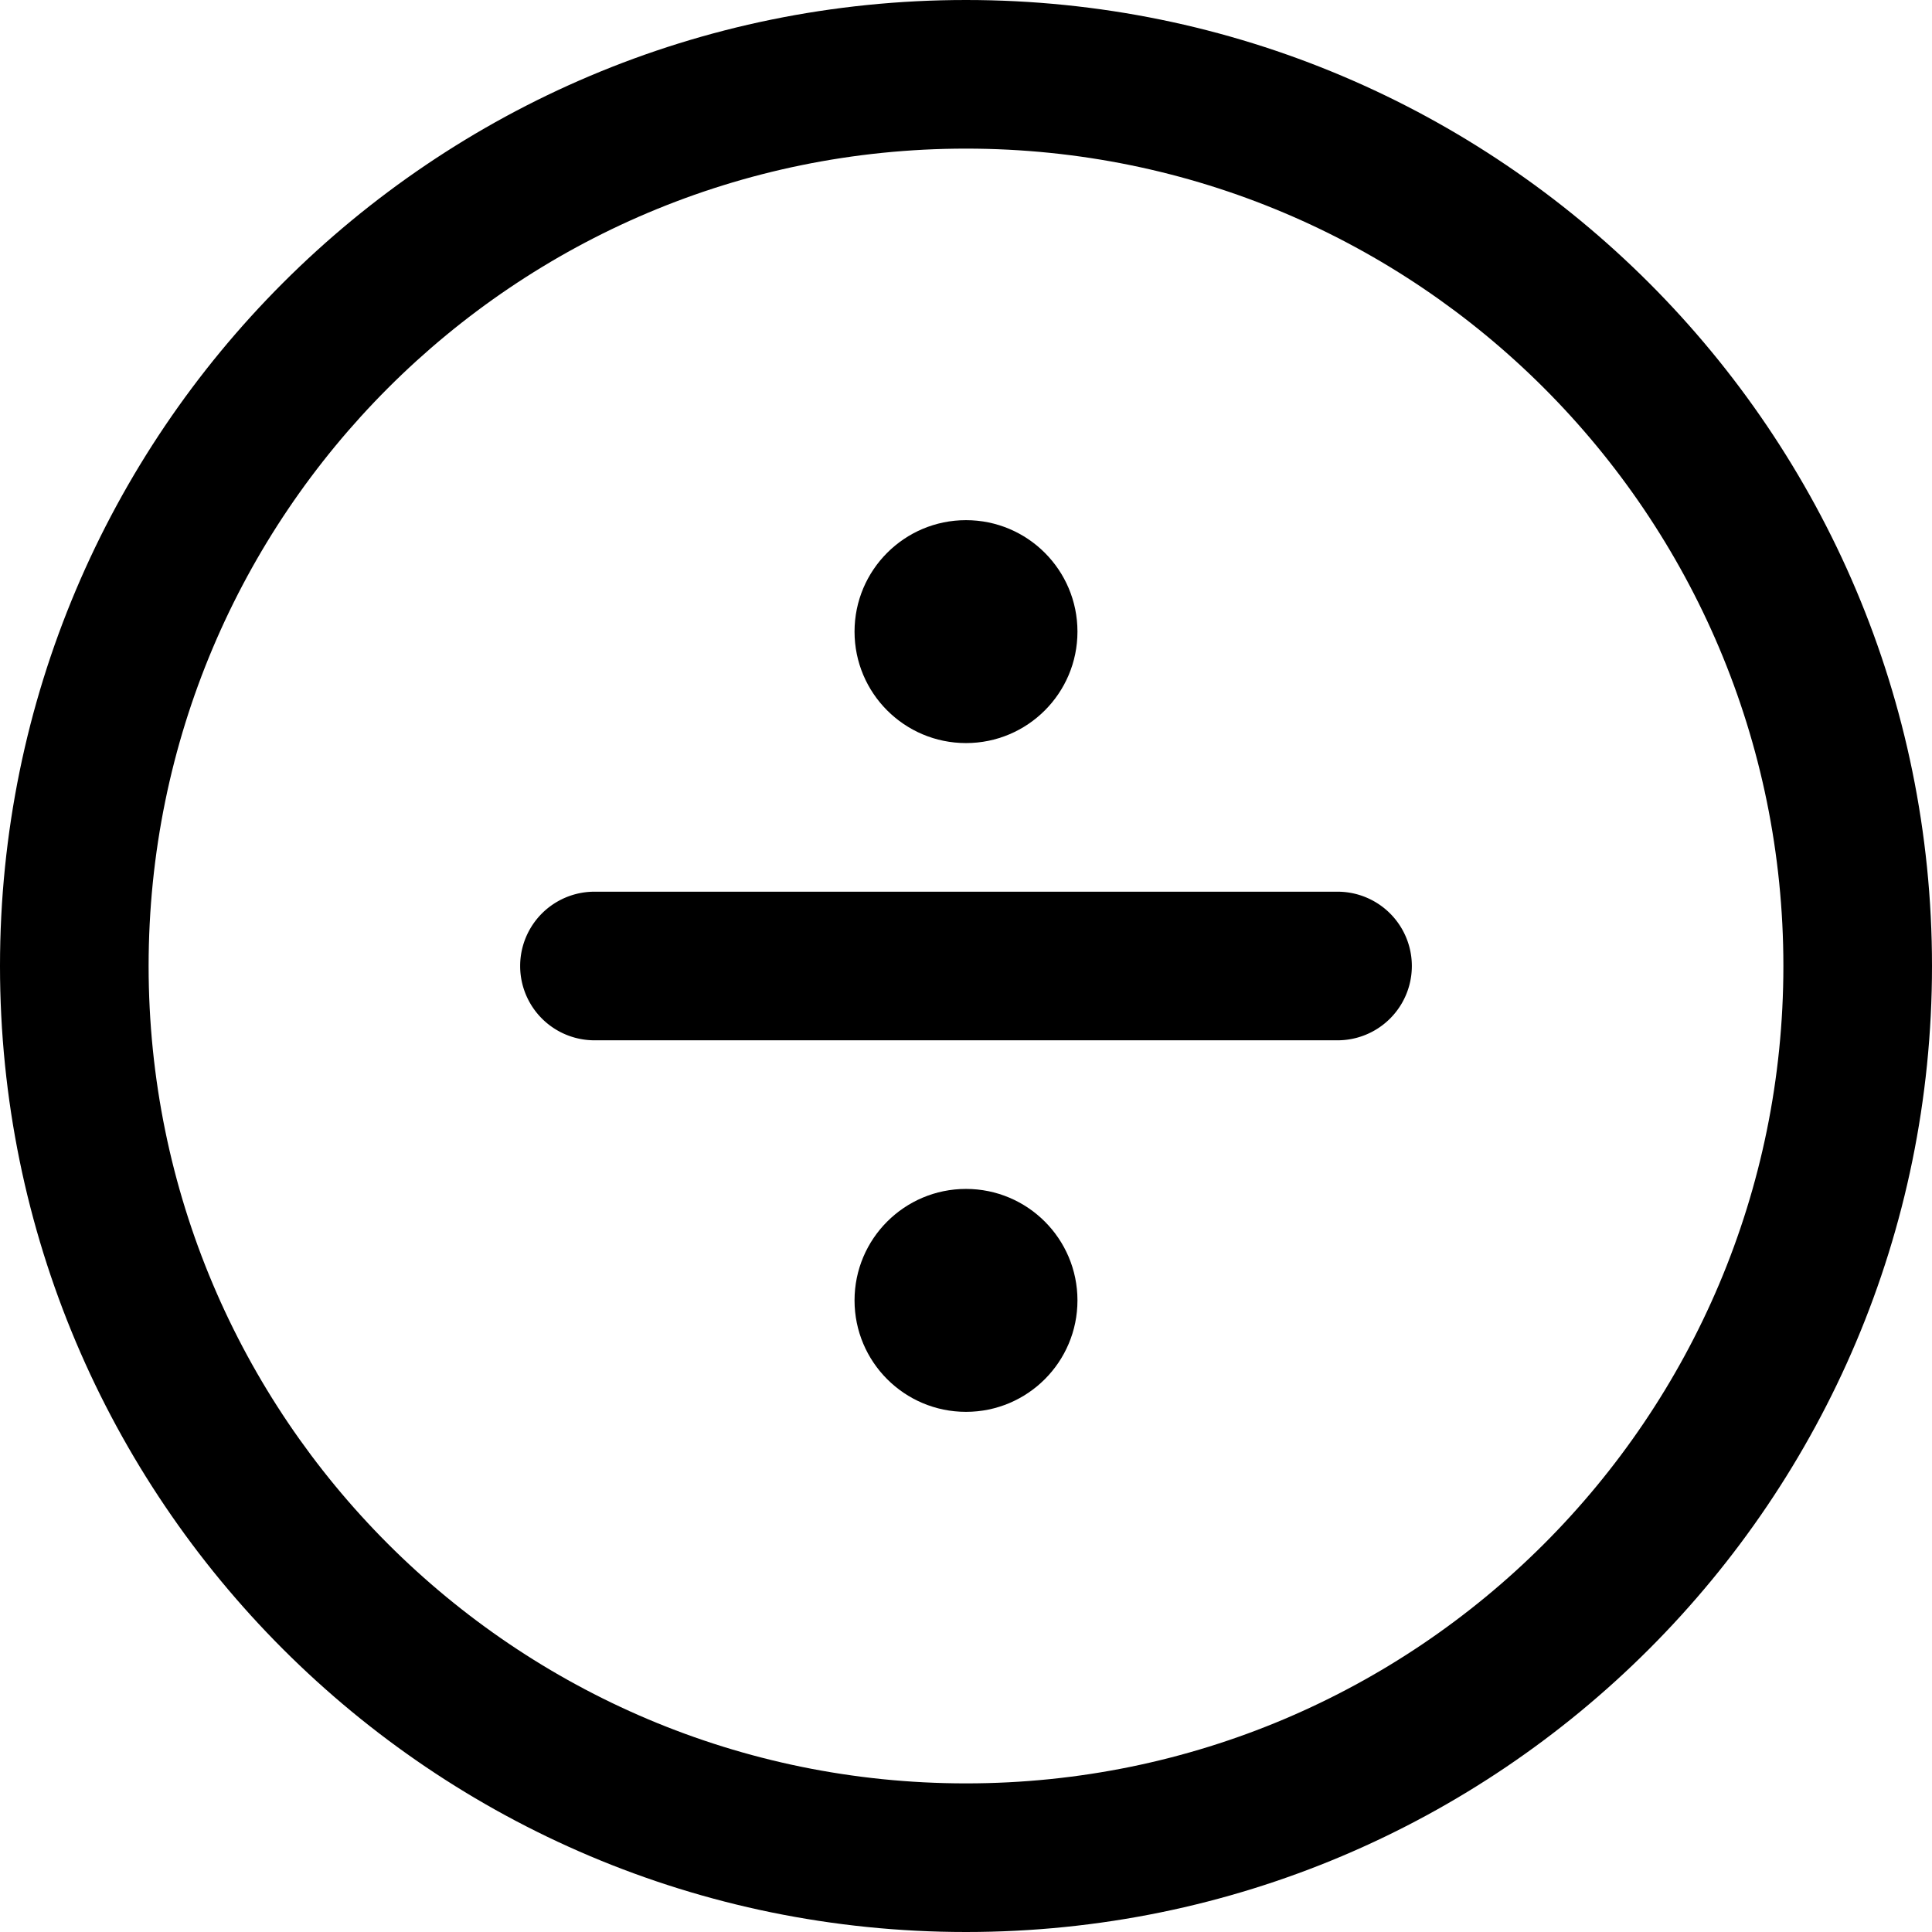 <svg xmlns="http://www.w3.org/2000/svg" width="1em" height="1em" viewBox="0 0 26 26"><g fill="currentColor"><g transform="translate(3 3)"><path d="M5 11a1 1 0 1 1 0-2h10a1 1 0 1 1 0 2z"/><circle cx="10" cy="5.5" r="1.5"/><circle cx="10" cy="14.5" r="1.5"/></g><path fill-rule="evenodd" d="M13 24c6.075 0 11-4.925 11-11S19.075 2 13 2S2 6.925 2 13s4.925 11 11 11m0 2c7.18 0 13-5.82 13-13S20.18 0 13 0S0 5.82 0 13s5.82 13 13 13" clip-rule="evenodd"/></g></svg>